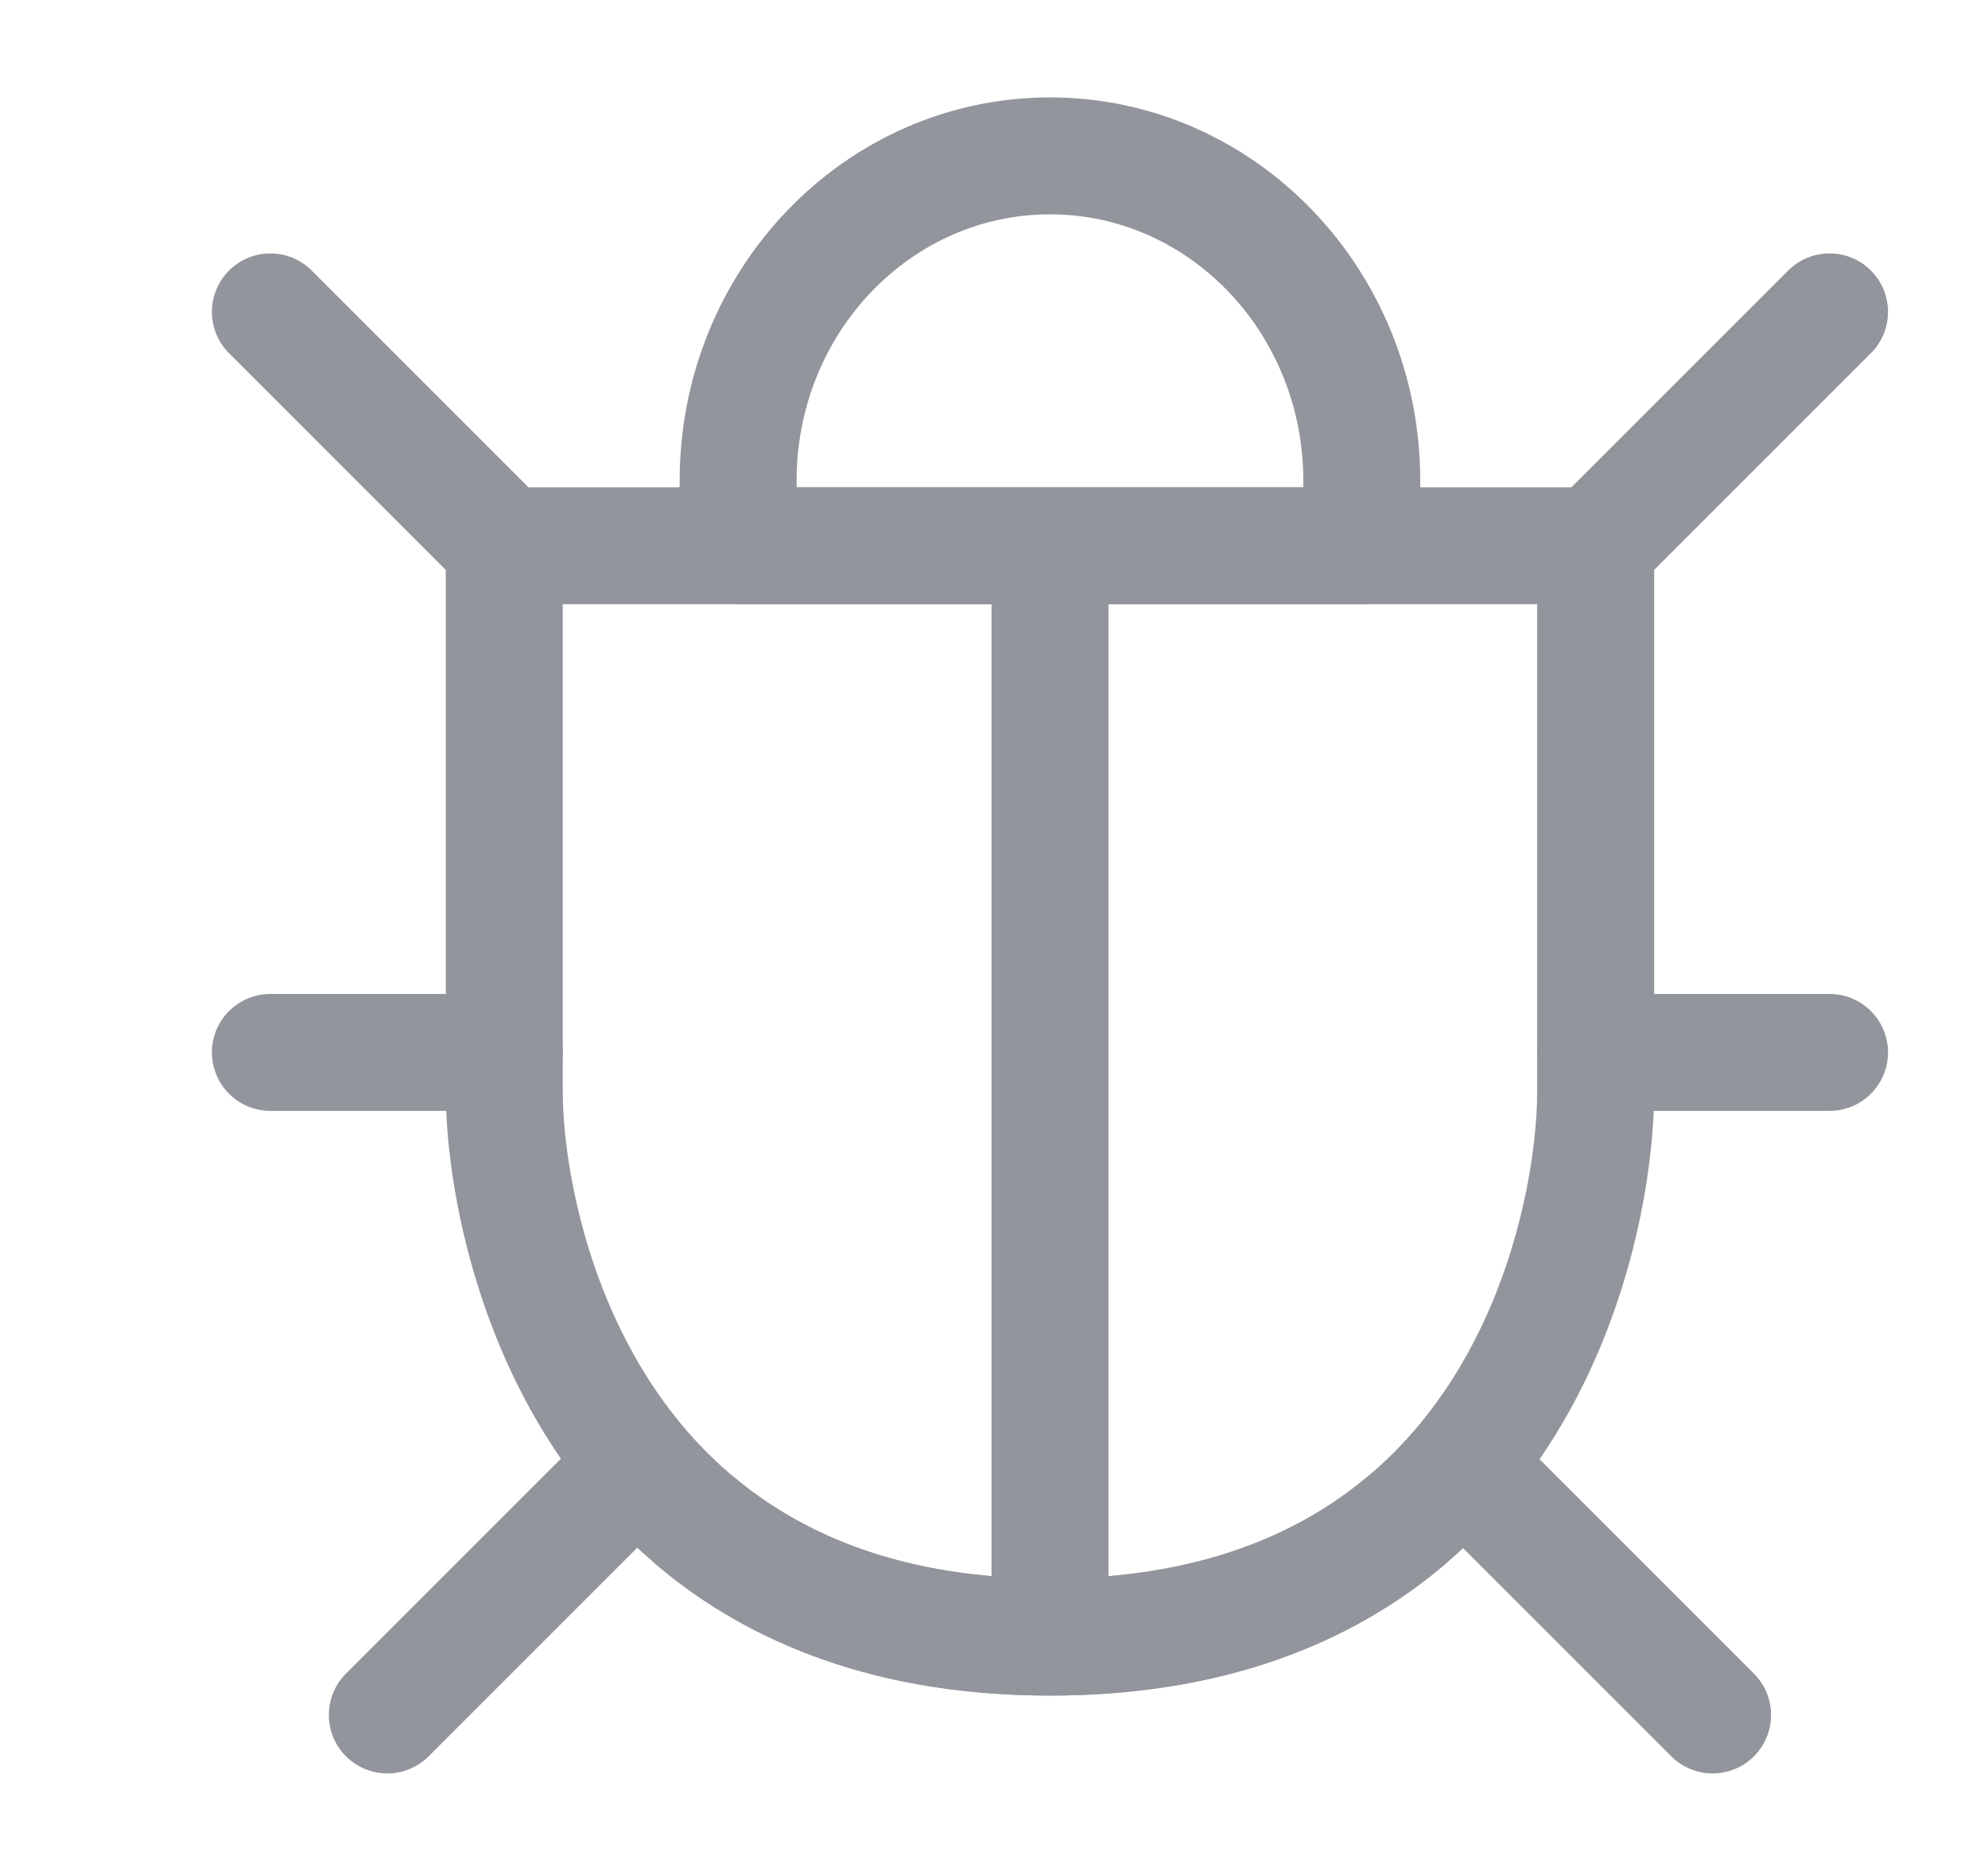 <svg width="17" height="16" viewBox="0 0 17 16" fill="none" xmlns="http://www.w3.org/2000/svg">
<g clip-path="url(#clip0_601_13394)">
<path d="M8.979 14C12.979 14 13.645 10.511 13.645 9.333V4.667H4.312V9.333C4.312 10.483 4.979 14 8.979 14Z" stroke="#93959C" stroke-linejoin="round"/>
<path d="M2.312 2.667L4.312 4.667M15.645 2.667L13.645 4.667M2.312 9H4.312M15.645 9H13.645M3.312 14.666L5.312 12.666M14.645 14.666L12.645 12.666M8.979 14V4.667M8.979 14C7.62 14 6.646 13.595 5.952 13.013M8.979 14C10.349 14 11.328 13.59 12.023 13.005" stroke="#93959C" stroke-linecap="round" stroke-linejoin="round"/>
<path d="M11.645 4.111C11.645 2.577 10.451 1.333 8.979 1.333C7.506 1.333 6.312 2.577 6.312 4.111V4.667H11.645V4.111Z" stroke="#93959C" stroke-linejoin="round"/>
</g>
<defs>
<clipPath id="clip0_601_13394">
<rect width="16" height="16" fill="white" transform="translate(0.979)"/>
</clipPath>
</defs>
</svg>
